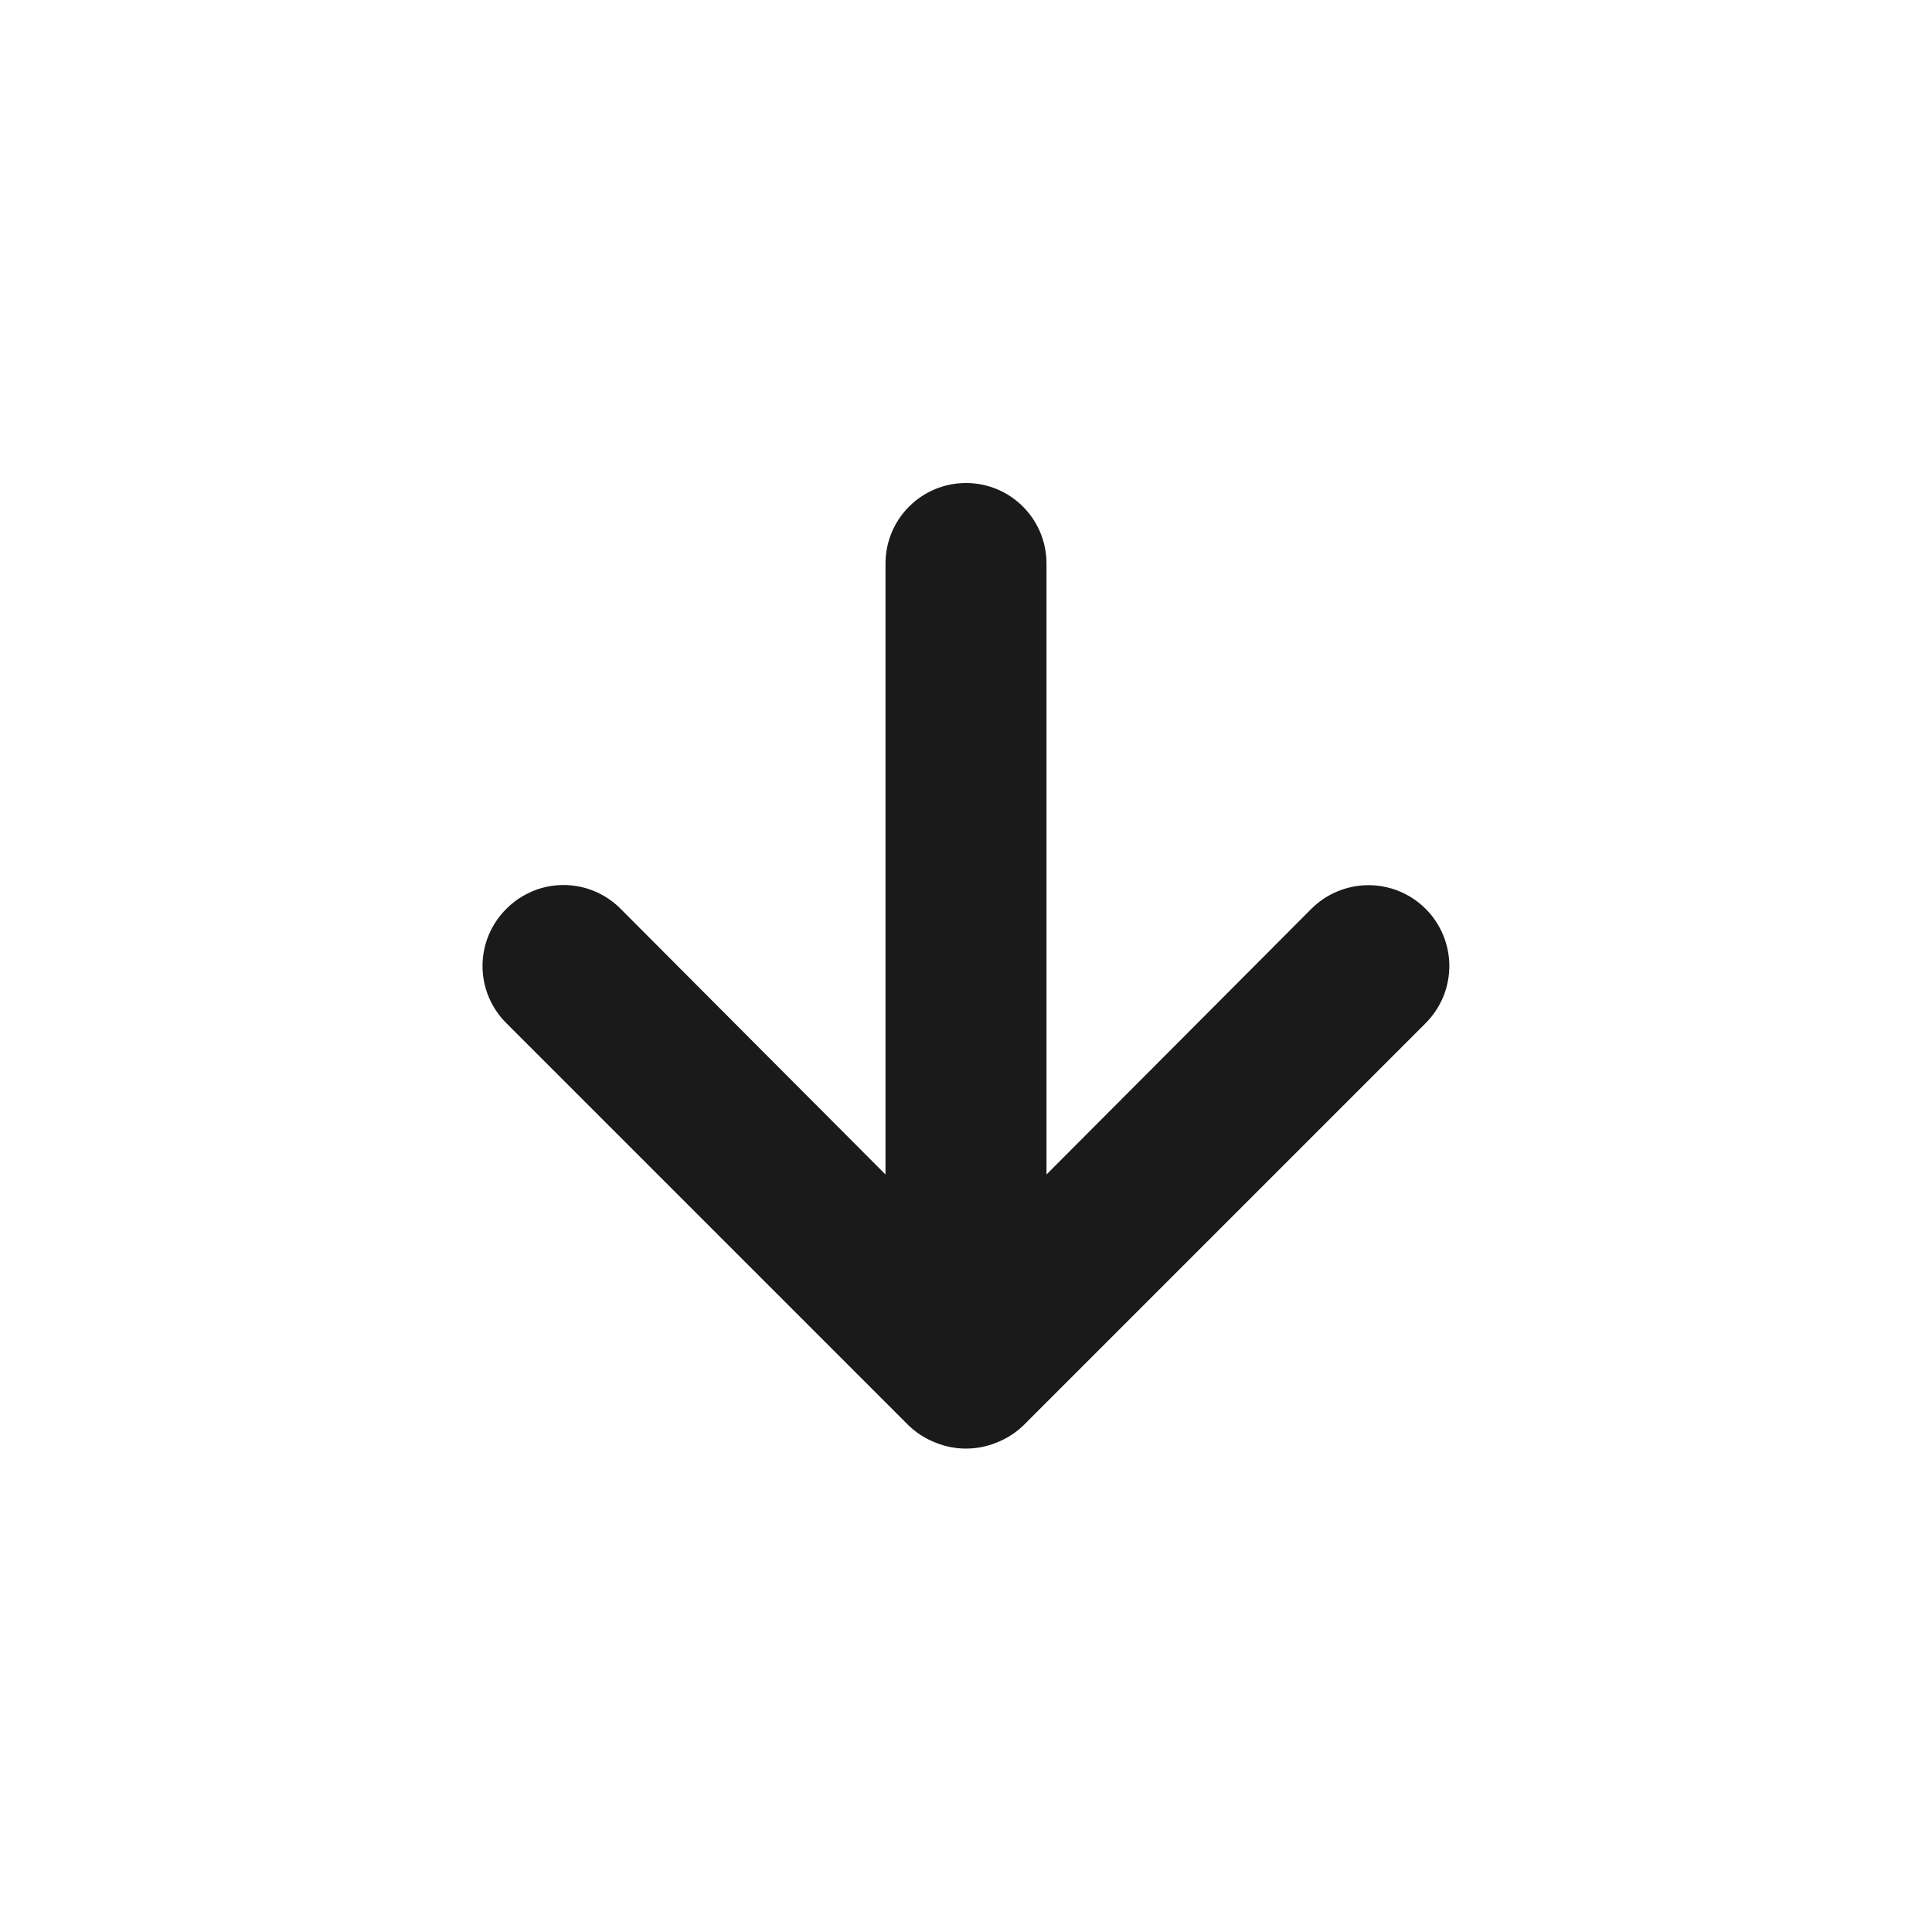<svg width="24" height="24" viewBox="0 0 24 24" fill="none" xmlns="http://www.w3.org/2000/svg">
<path d="M12.38 17.92C12.503 17.872 12.615 17.801 12.71 17.71L17.71 12.71C17.803 12.617 17.877 12.506 17.928 12.384C17.978 12.262 18.004 12.132 18.004 12C18.004 11.734 17.898 11.478 17.71 11.29C17.617 11.197 17.506 11.123 17.384 11.072C17.262 11.022 17.132 10.996 17 10.996C16.734 10.996 16.478 11.102 16.29 11.29L13 14.59L13 7C13 6.735 12.895 6.48 12.707 6.293C12.52 6.105 12.265 6 12 6C11.735 6 11.48 6.105 11.293 6.293C11.105 6.48 11 6.735 11 7L11 14.59L7.71 11.29C7.617 11.196 7.506 11.122 7.385 11.071C7.263 11.02 7.132 10.994 7 10.994C6.868 10.994 6.737 11.02 6.615 11.071C6.494 11.122 6.383 11.196 6.29 11.29C6.196 11.383 6.122 11.494 6.071 11.615C6.02 11.737 5.994 11.868 5.994 12C5.994 12.132 6.02 12.263 6.071 12.385C6.122 12.506 6.196 12.617 6.29 12.71L11.29 17.71C11.385 17.801 11.497 17.872 11.62 17.92C11.864 18.02 12.137 18.02 12.38 17.92Z" fill="#1A1A1A"/>
</svg>
